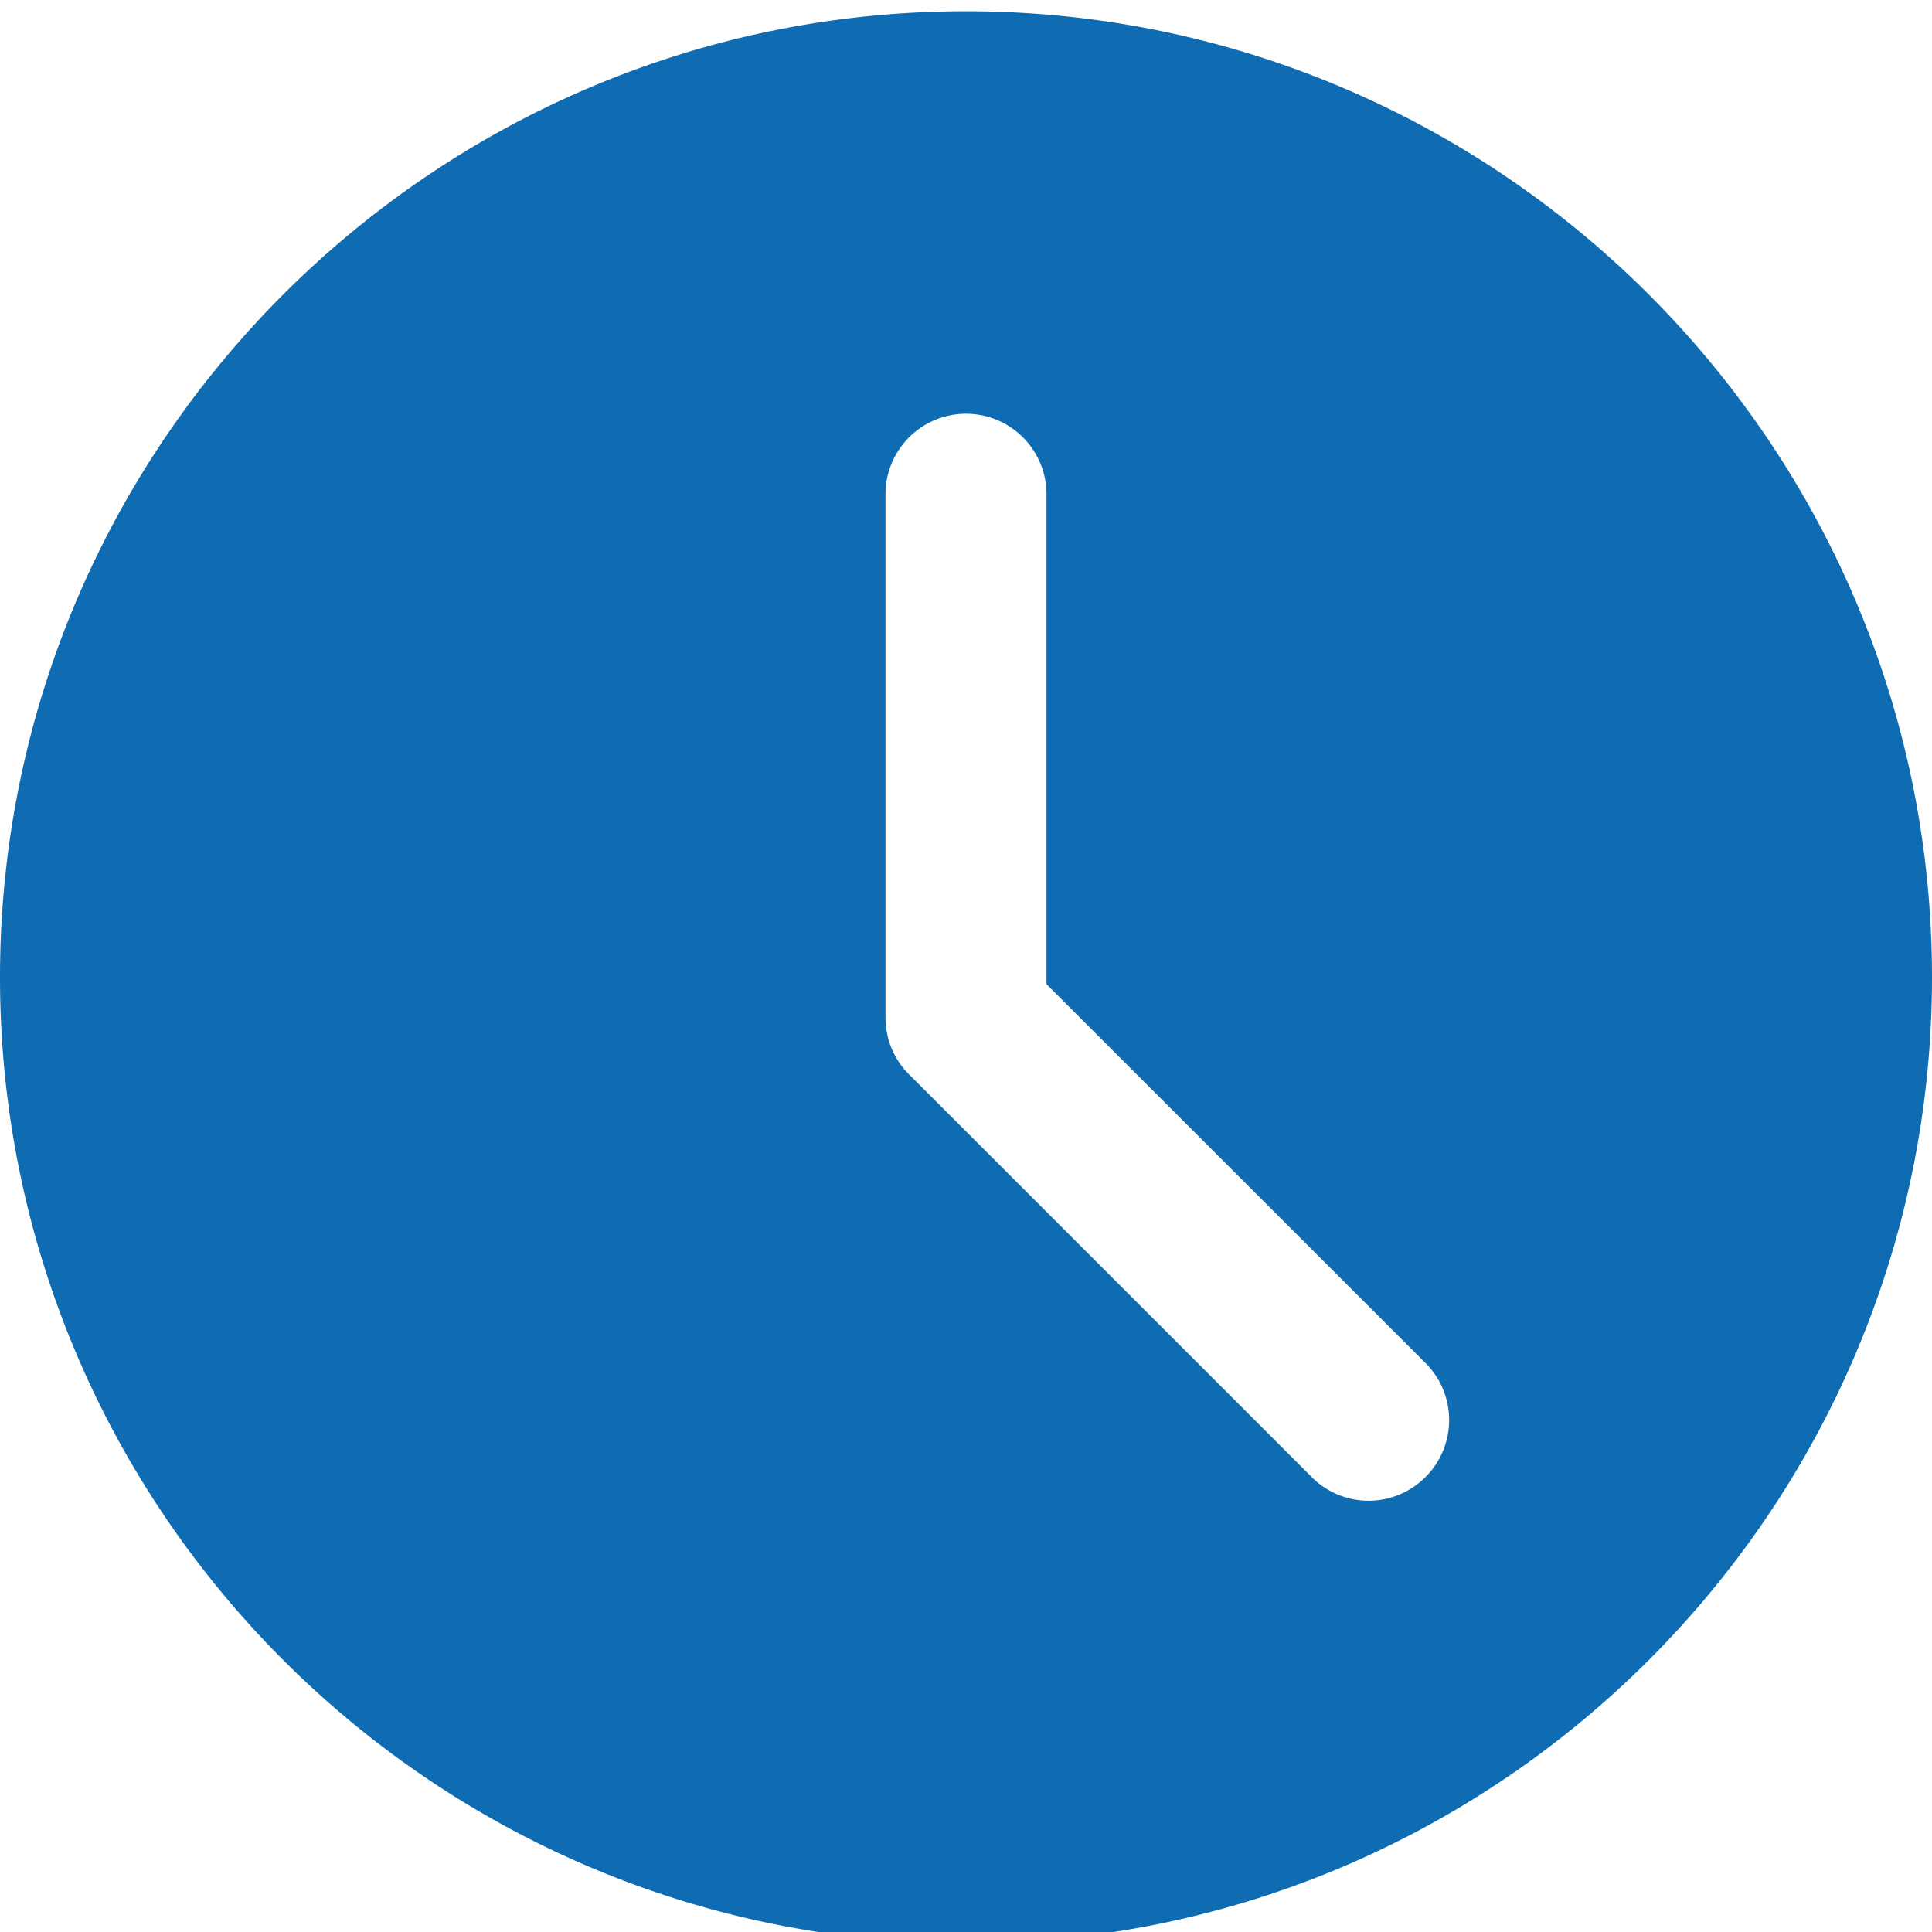 <svg xmlns="http://www.w3.org/2000/svg" width="12" height="12" viewBox="0 0 12 12"><g><g><path fill="#0f6cb2" d="M12 6.07c0 3.309-2.691 6-6 6s-6-2.691-6-6 2.691-6 6-6 6 2.691 6 6zM8.854 8.466L6.5 6.113V3.07a.5.5 0 1 0-1 0v3.25c0 .133.052.26.147.354l2.5 2.5a.498.498 0 0 0 .707 0 .5.5 0 0 0 0-.708z"/></g></g></svg>